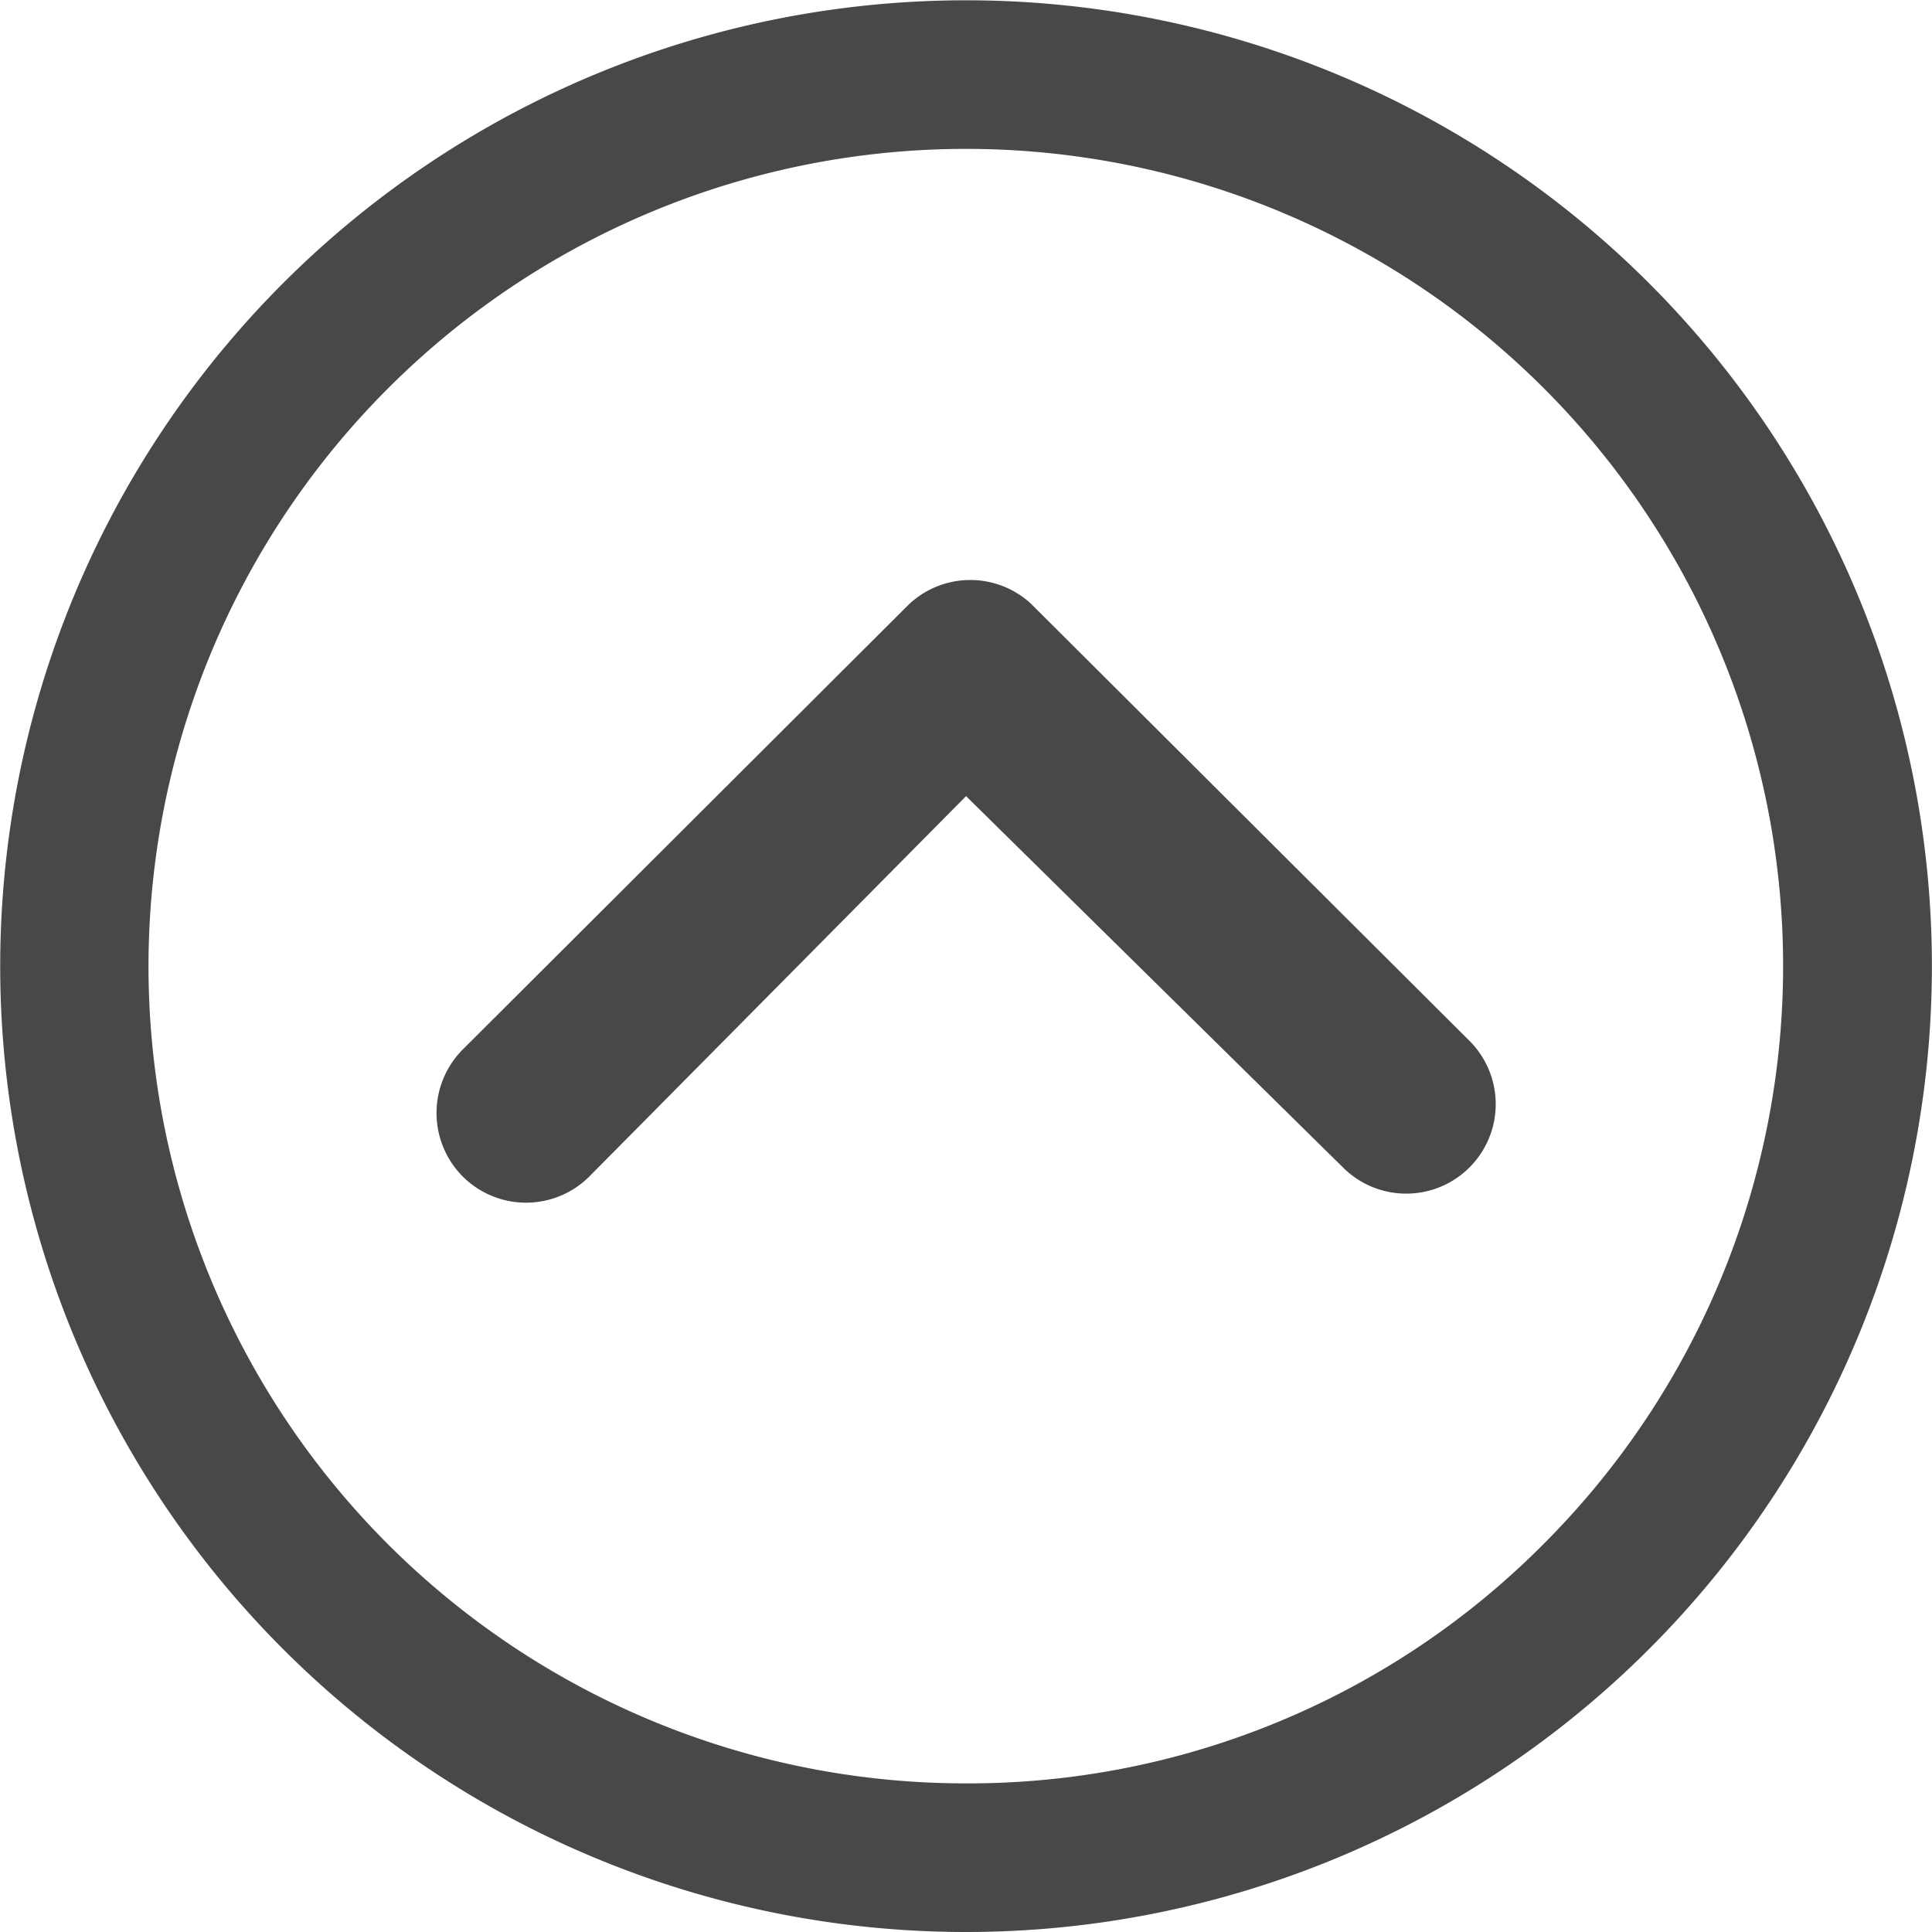 <svg xmlns="http://www.w3.org/2000/svg" width="19.603" height="19.603" viewBox="0 0 19.603 19.603">
  <g id="Icon_ionic-ios-arrow-dropup" data-name="Icon ionic-ios-arrow-dropup" transform="translate(-3.375 -3.375)">
    <path id="パス_19" data-name="パス 19" d="M10.248,18.209a.913.913,0,0,1,0-1.286l4.51-4.5a.908.908,0,0,1,1.253-.028l4.444,4.43a.908.908,0,1,1-1.282,1.286l-3.817-3.76-3.822,3.859A.909.909,0,0,1,10.248,18.209Z" transform="translate(-2.179 -2.898)" fill="#484848"/>
    <path id="パス_20" data-name="パス 20" d="M13.177,22.978a9.8,9.8,0,1,0-9.8-9.8A9.8,9.8,0,0,0,13.177,22.978Zm0-1.508A8.29,8.29,0,0,1,7.314,7.314,8.29,8.29,0,1,1,19.039,19.039,8.222,8.222,0,0,1,13.177,21.47Z" fill="#484848"/>
  </g>
</svg>
